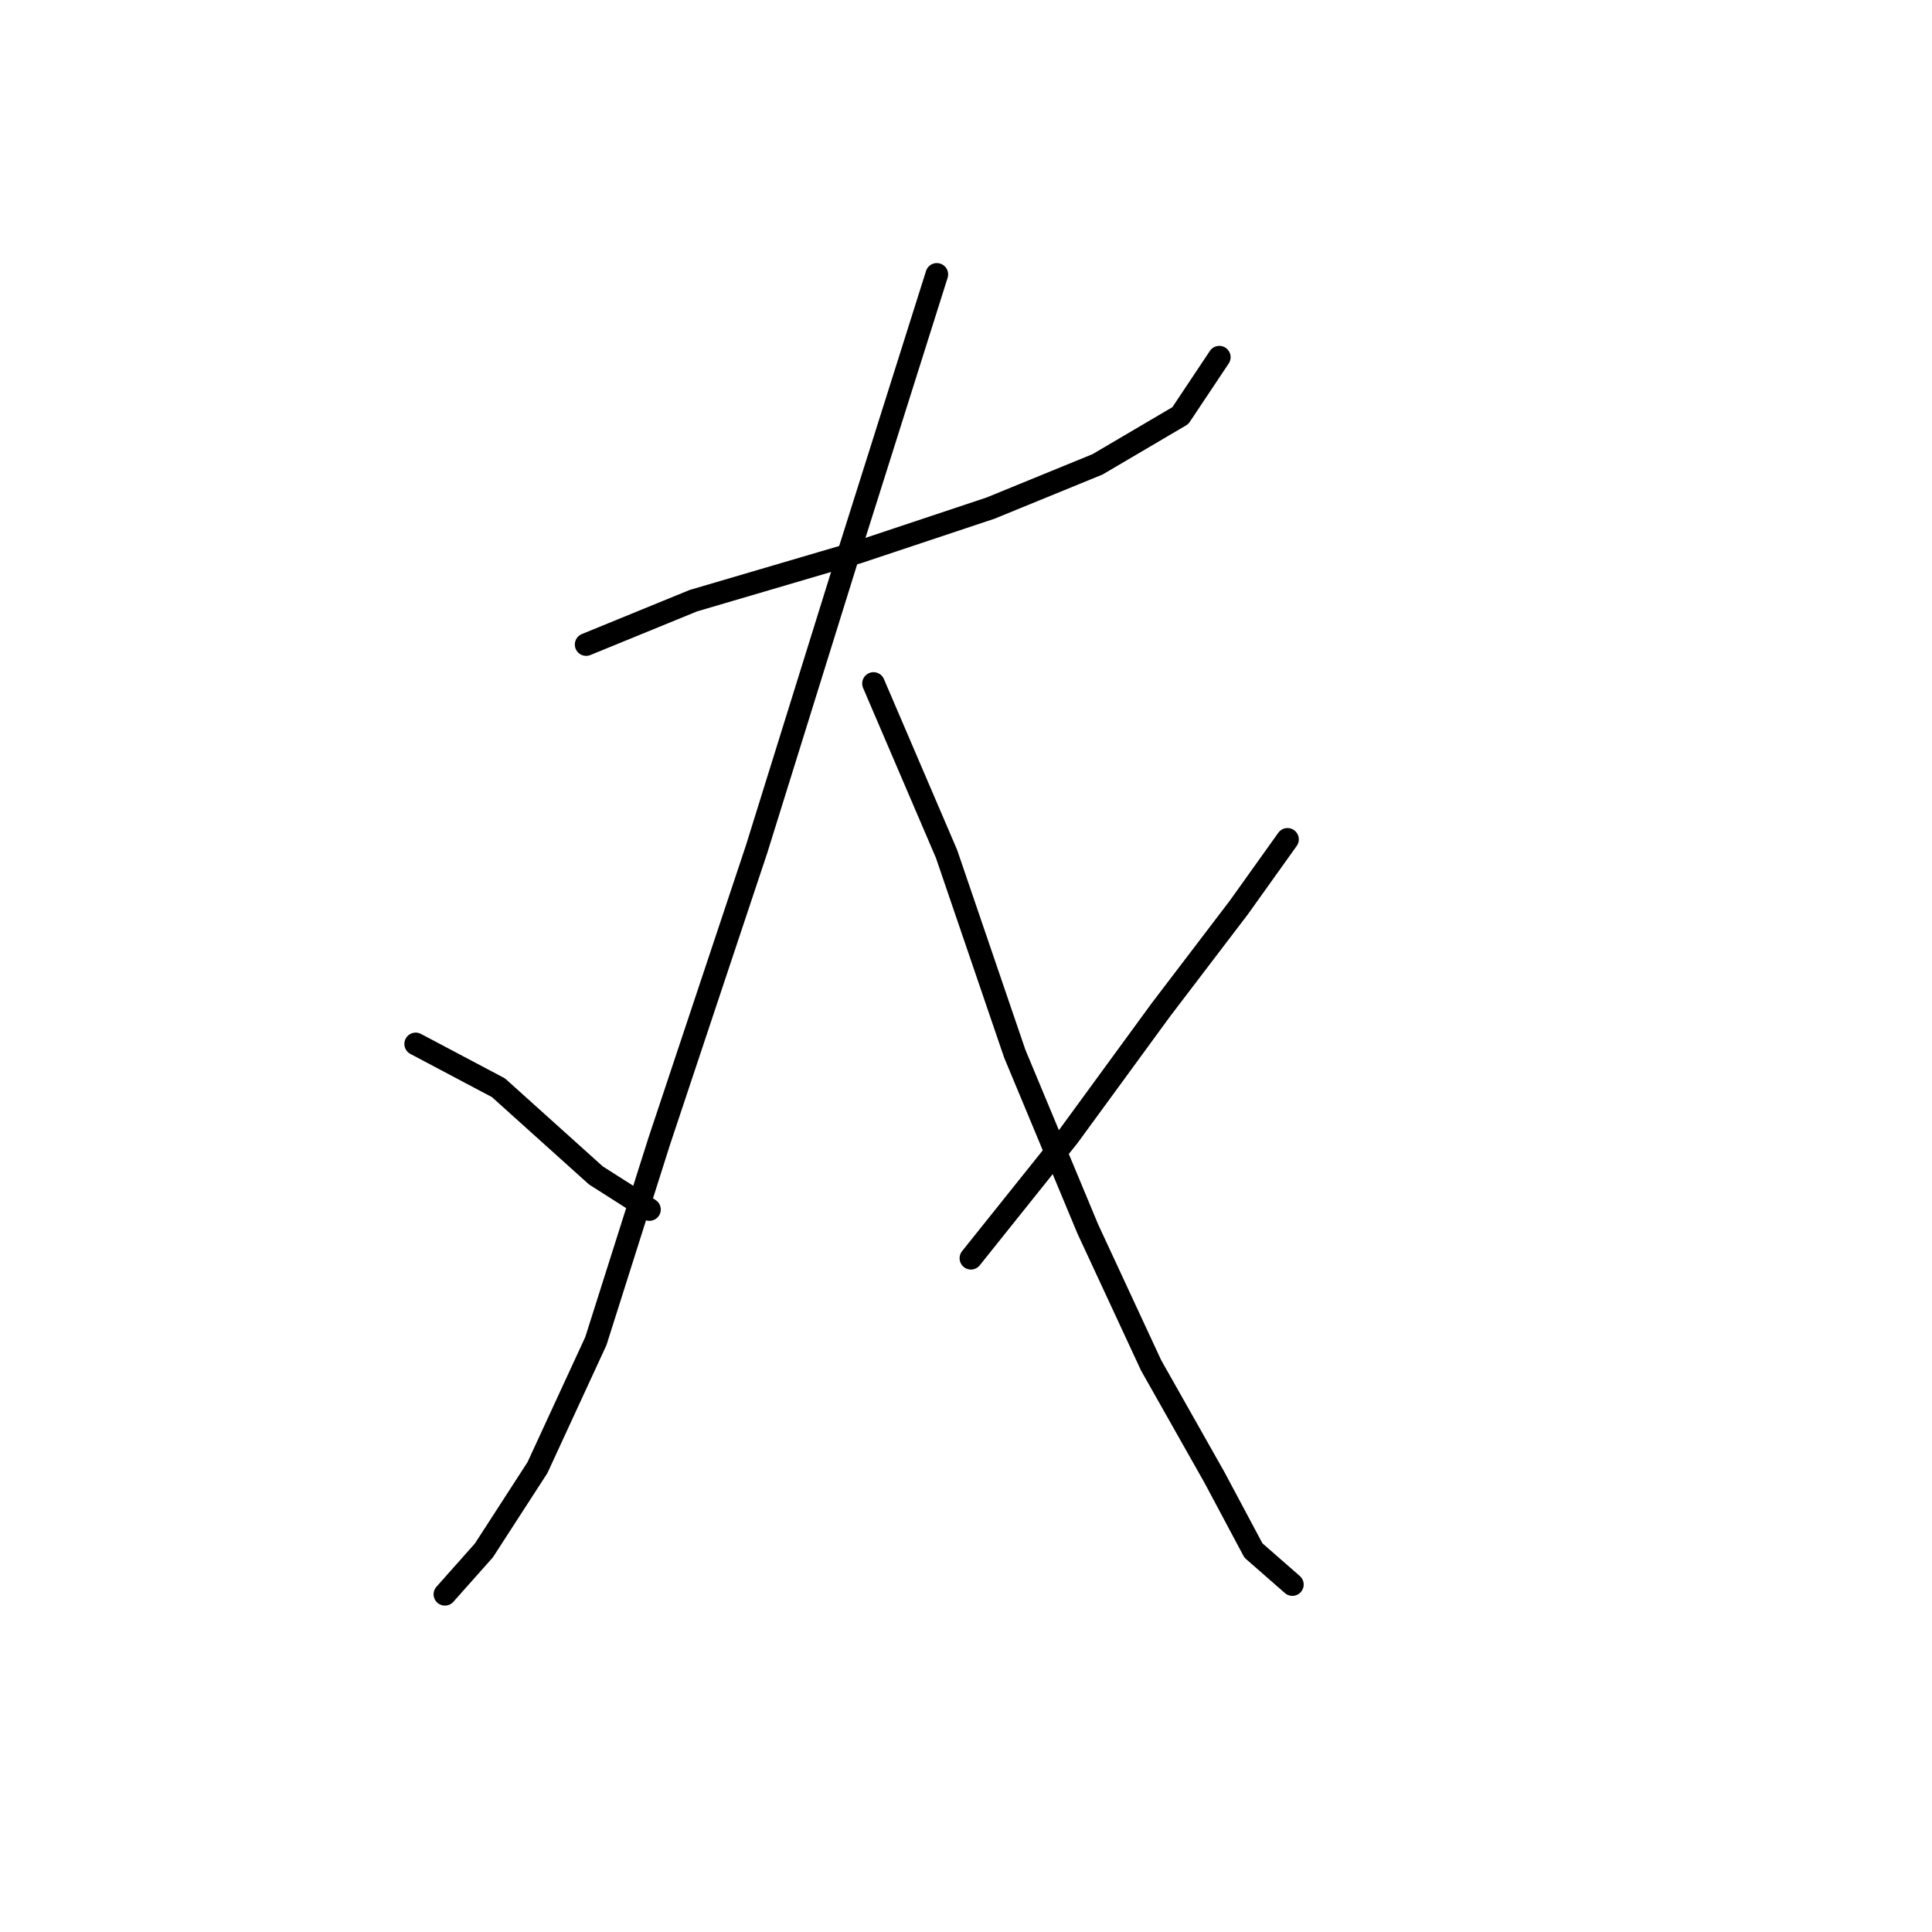 <?xml version="1.0" standalone="no"?>
    <svg width="256" height="256" xmlns="http://www.w3.org/2000/svg" version="1.1">
    <polyline stroke="black" stroke-width="3" stroke-linecap="round" fill="transparent" stroke-linejoin="round" points="77.667 85.405 91.865 79.597 113.808 73.143 131.233 67.335 145.431 61.527 156.402 55.073 161.565 47.329 161.565 47.329 " />
        <polyline stroke="black" stroke-width="3" stroke-linecap="round" fill="transparent" stroke-linejoin="round" points="124.134 36.358 112.517 73.143 100.255 112.511 87.348 151.233 78.958 177.693 71.214 194.472 64.115 205.444 58.952 211.252 58.952 211.252 " />
        <polyline stroke="black" stroke-width="3" stroke-linecap="round" fill="transparent" stroke-linejoin="round" points="55.08 138.325 66.051 144.134 72.504 149.942 78.958 155.75 86.057 160.268 86.057 160.268 " />
        <polyline stroke="black" stroke-width="3" stroke-linecap="round" fill="transparent" stroke-linejoin="round" points="115.744 90.568 125.424 113.156 134.46 139.616 144.14 162.849 152.53 180.92 160.92 195.763 166.083 205.444 171.245 209.961 171.245 209.961 " />
        <polyline stroke="black" stroke-width="3" stroke-linecap="round" fill="transparent" stroke-linejoin="round" points="170.6 111.22 164.146 120.255 153.821 133.808 141.559 150.587 128.651 166.722 128.651 166.722 " />
        </svg>